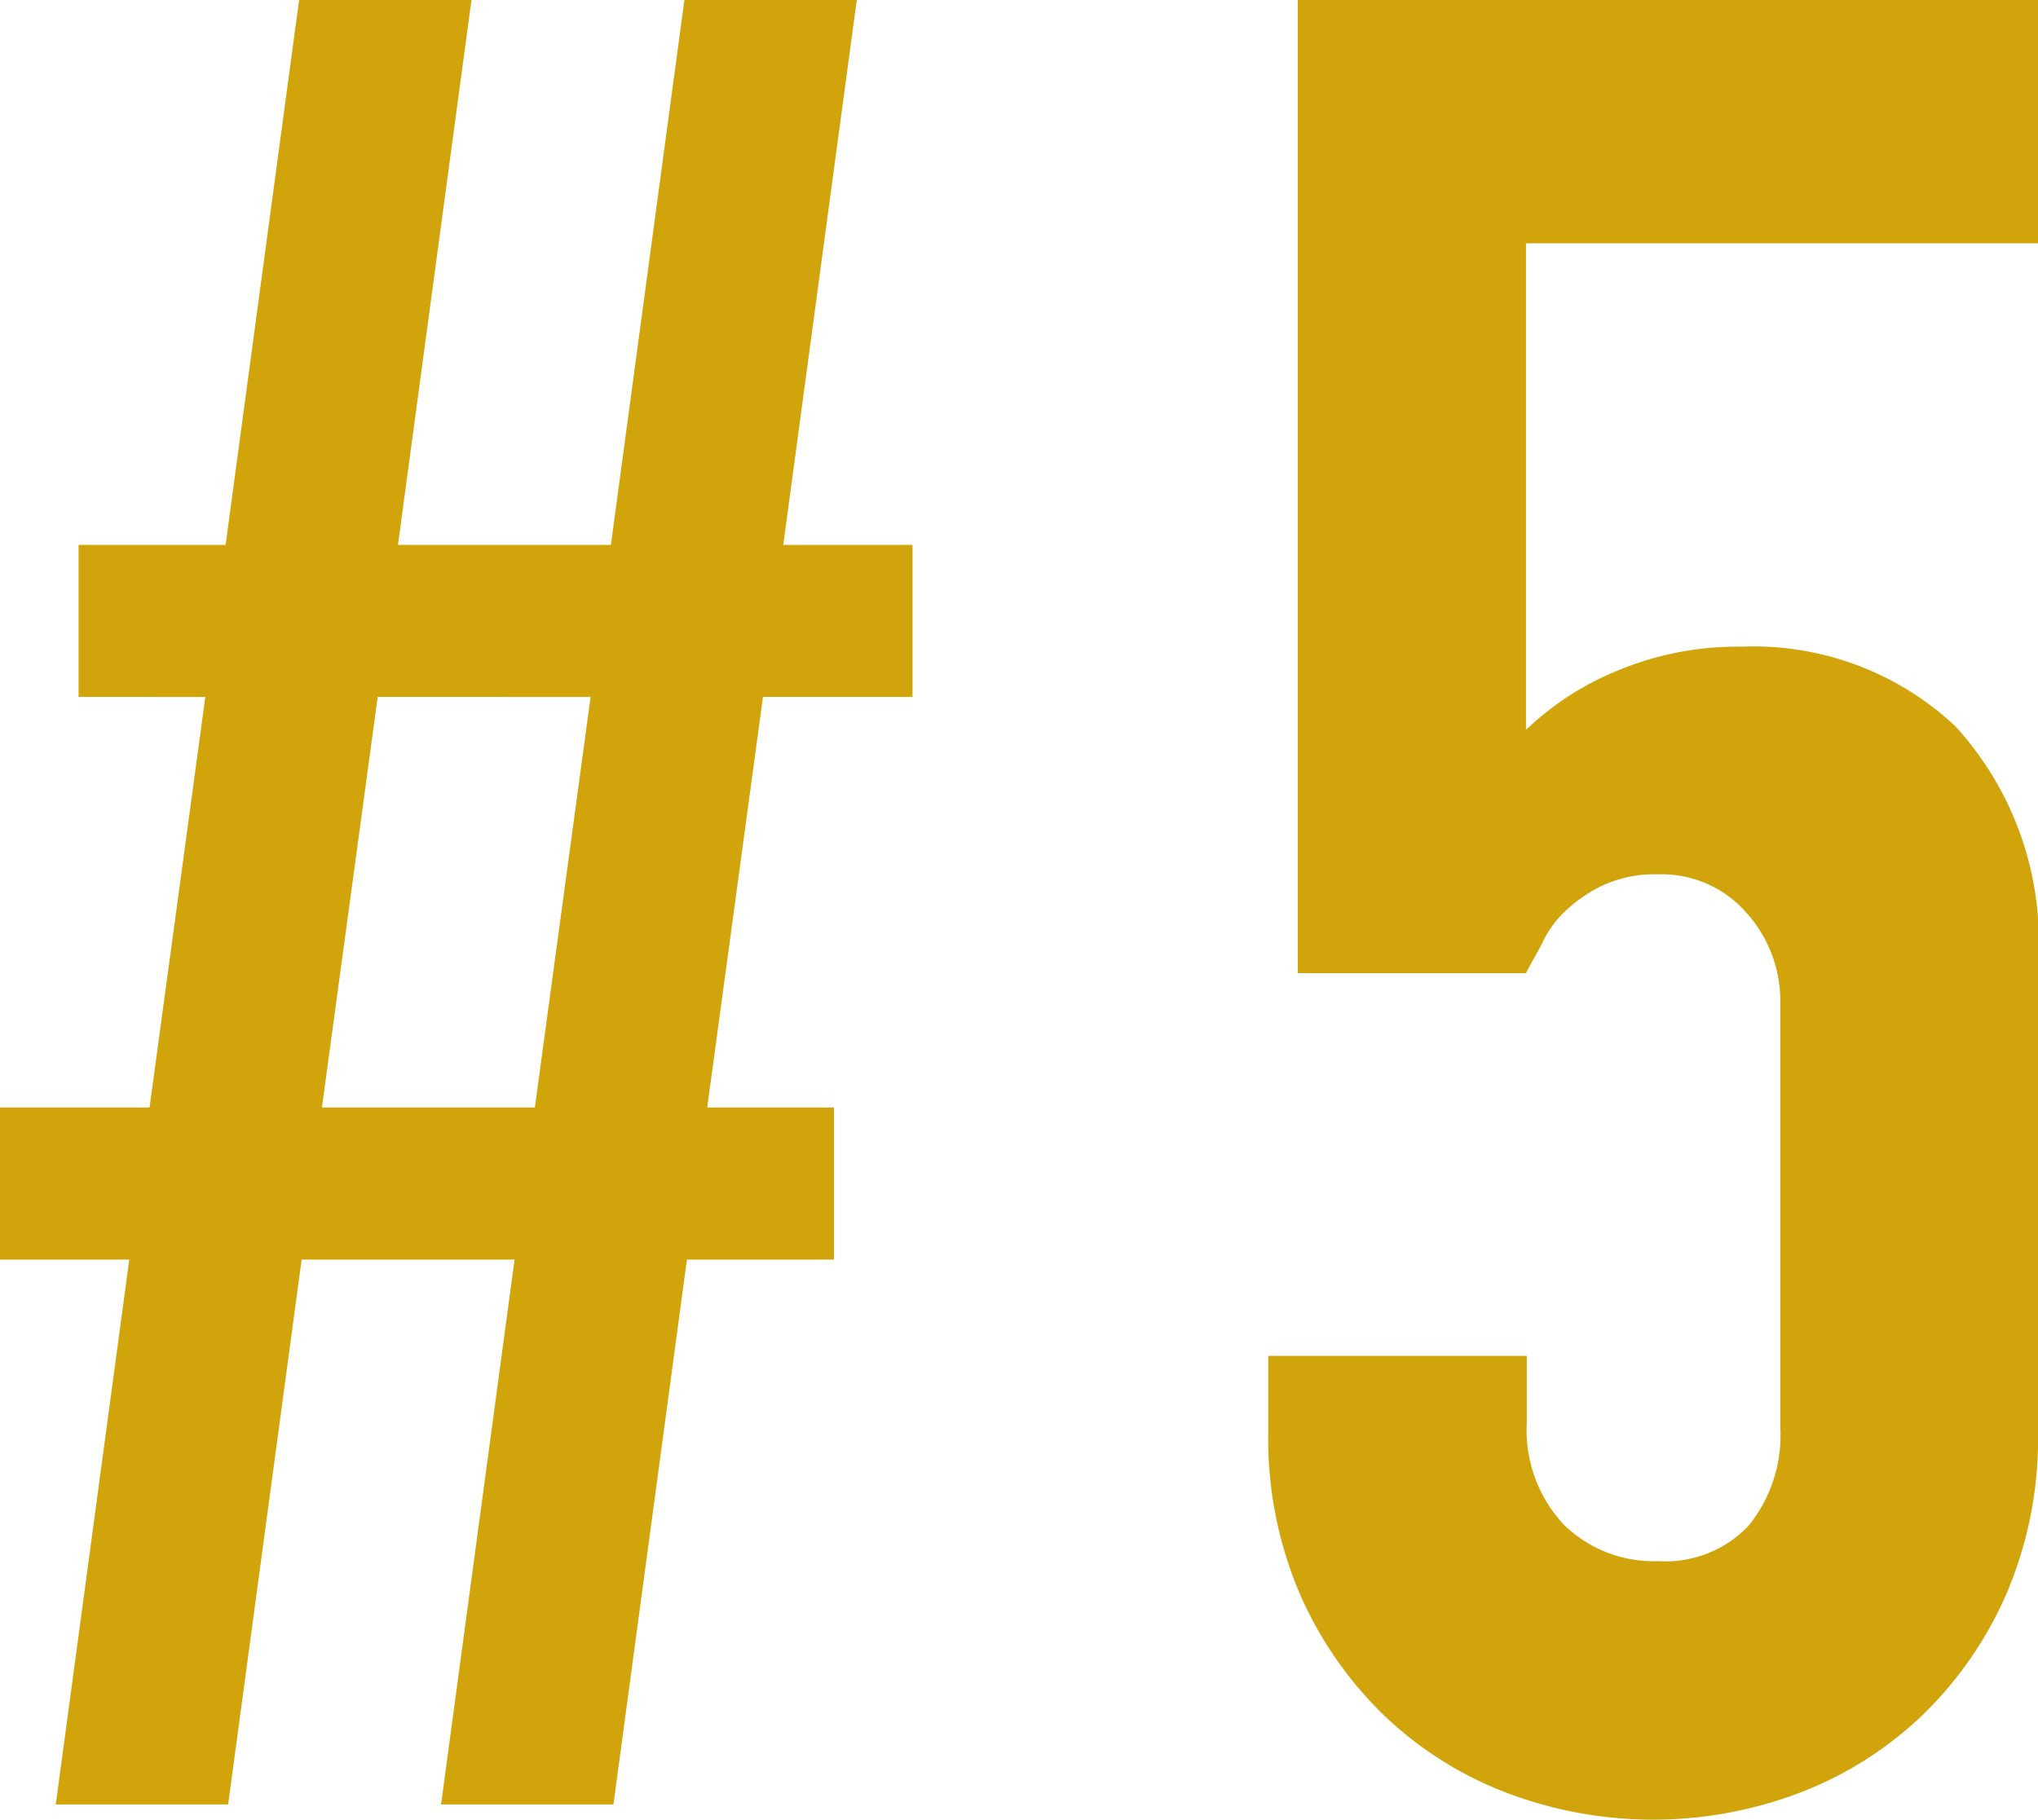 <svg xmlns="http://www.w3.org/2000/svg" width="24.12" height="21.54" viewBox="0 0 24.12 21.54">
  <path id="パス_7526" data-name="パス 7526" d="M5.4,21l.87-6.45H3.75L2.88,21H.84l.87-6.45H.18v-1.8H1.95l.66-4.86H1.11V6.09H2.85L3.72-.36H5.76L4.89,6.09H7.41L8.28-.36h2.04L9.45,6.09h1.53v1.8H9.21l-.66,4.86h1.5v1.8H8.31L7.44,21Zm1.11-8.25.66-4.86H4.65l-.66,4.86ZM24.3-.36V2.52H18.24V8.28a3.428,3.428,0,0,1,1.08-.7,3.671,3.671,0,0,1,1.47-.285,3.489,3.489,0,0,1,2.535.945A3.778,3.778,0,0,1,24.3,11.07v5.52a4.665,4.665,0,0,1-.375,1.92,4.493,4.493,0,0,1-1,1.44,4.324,4.324,0,0,1-1.455.915,4.881,4.881,0,0,1-3.45,0,4.324,4.324,0,0,1-1.455-.915,4.493,4.493,0,0,1-1-1.44,4.665,4.665,0,0,1-.375-1.92v-.9h3.06v.78a1.642,1.642,0,0,0,.435,1.215,1.522,1.522,0,0,0,1.125.435,1.353,1.353,0,0,0,1.065-.42,1.7,1.7,0,0,0,.375-1.17V11.52a1.559,1.559,0,0,0-.405-1.08A1.33,1.33,0,0,0,19.8,9.99a1.465,1.465,0,0,0-.66.135,1.713,1.713,0,0,0-.45.315,1.246,1.246,0,0,0-.27.39q-.15.27-.18.33h-2.7V-.36Z" transform="translate(-0.18 0.36)" fill="#d1a40b"/>
</svg>
